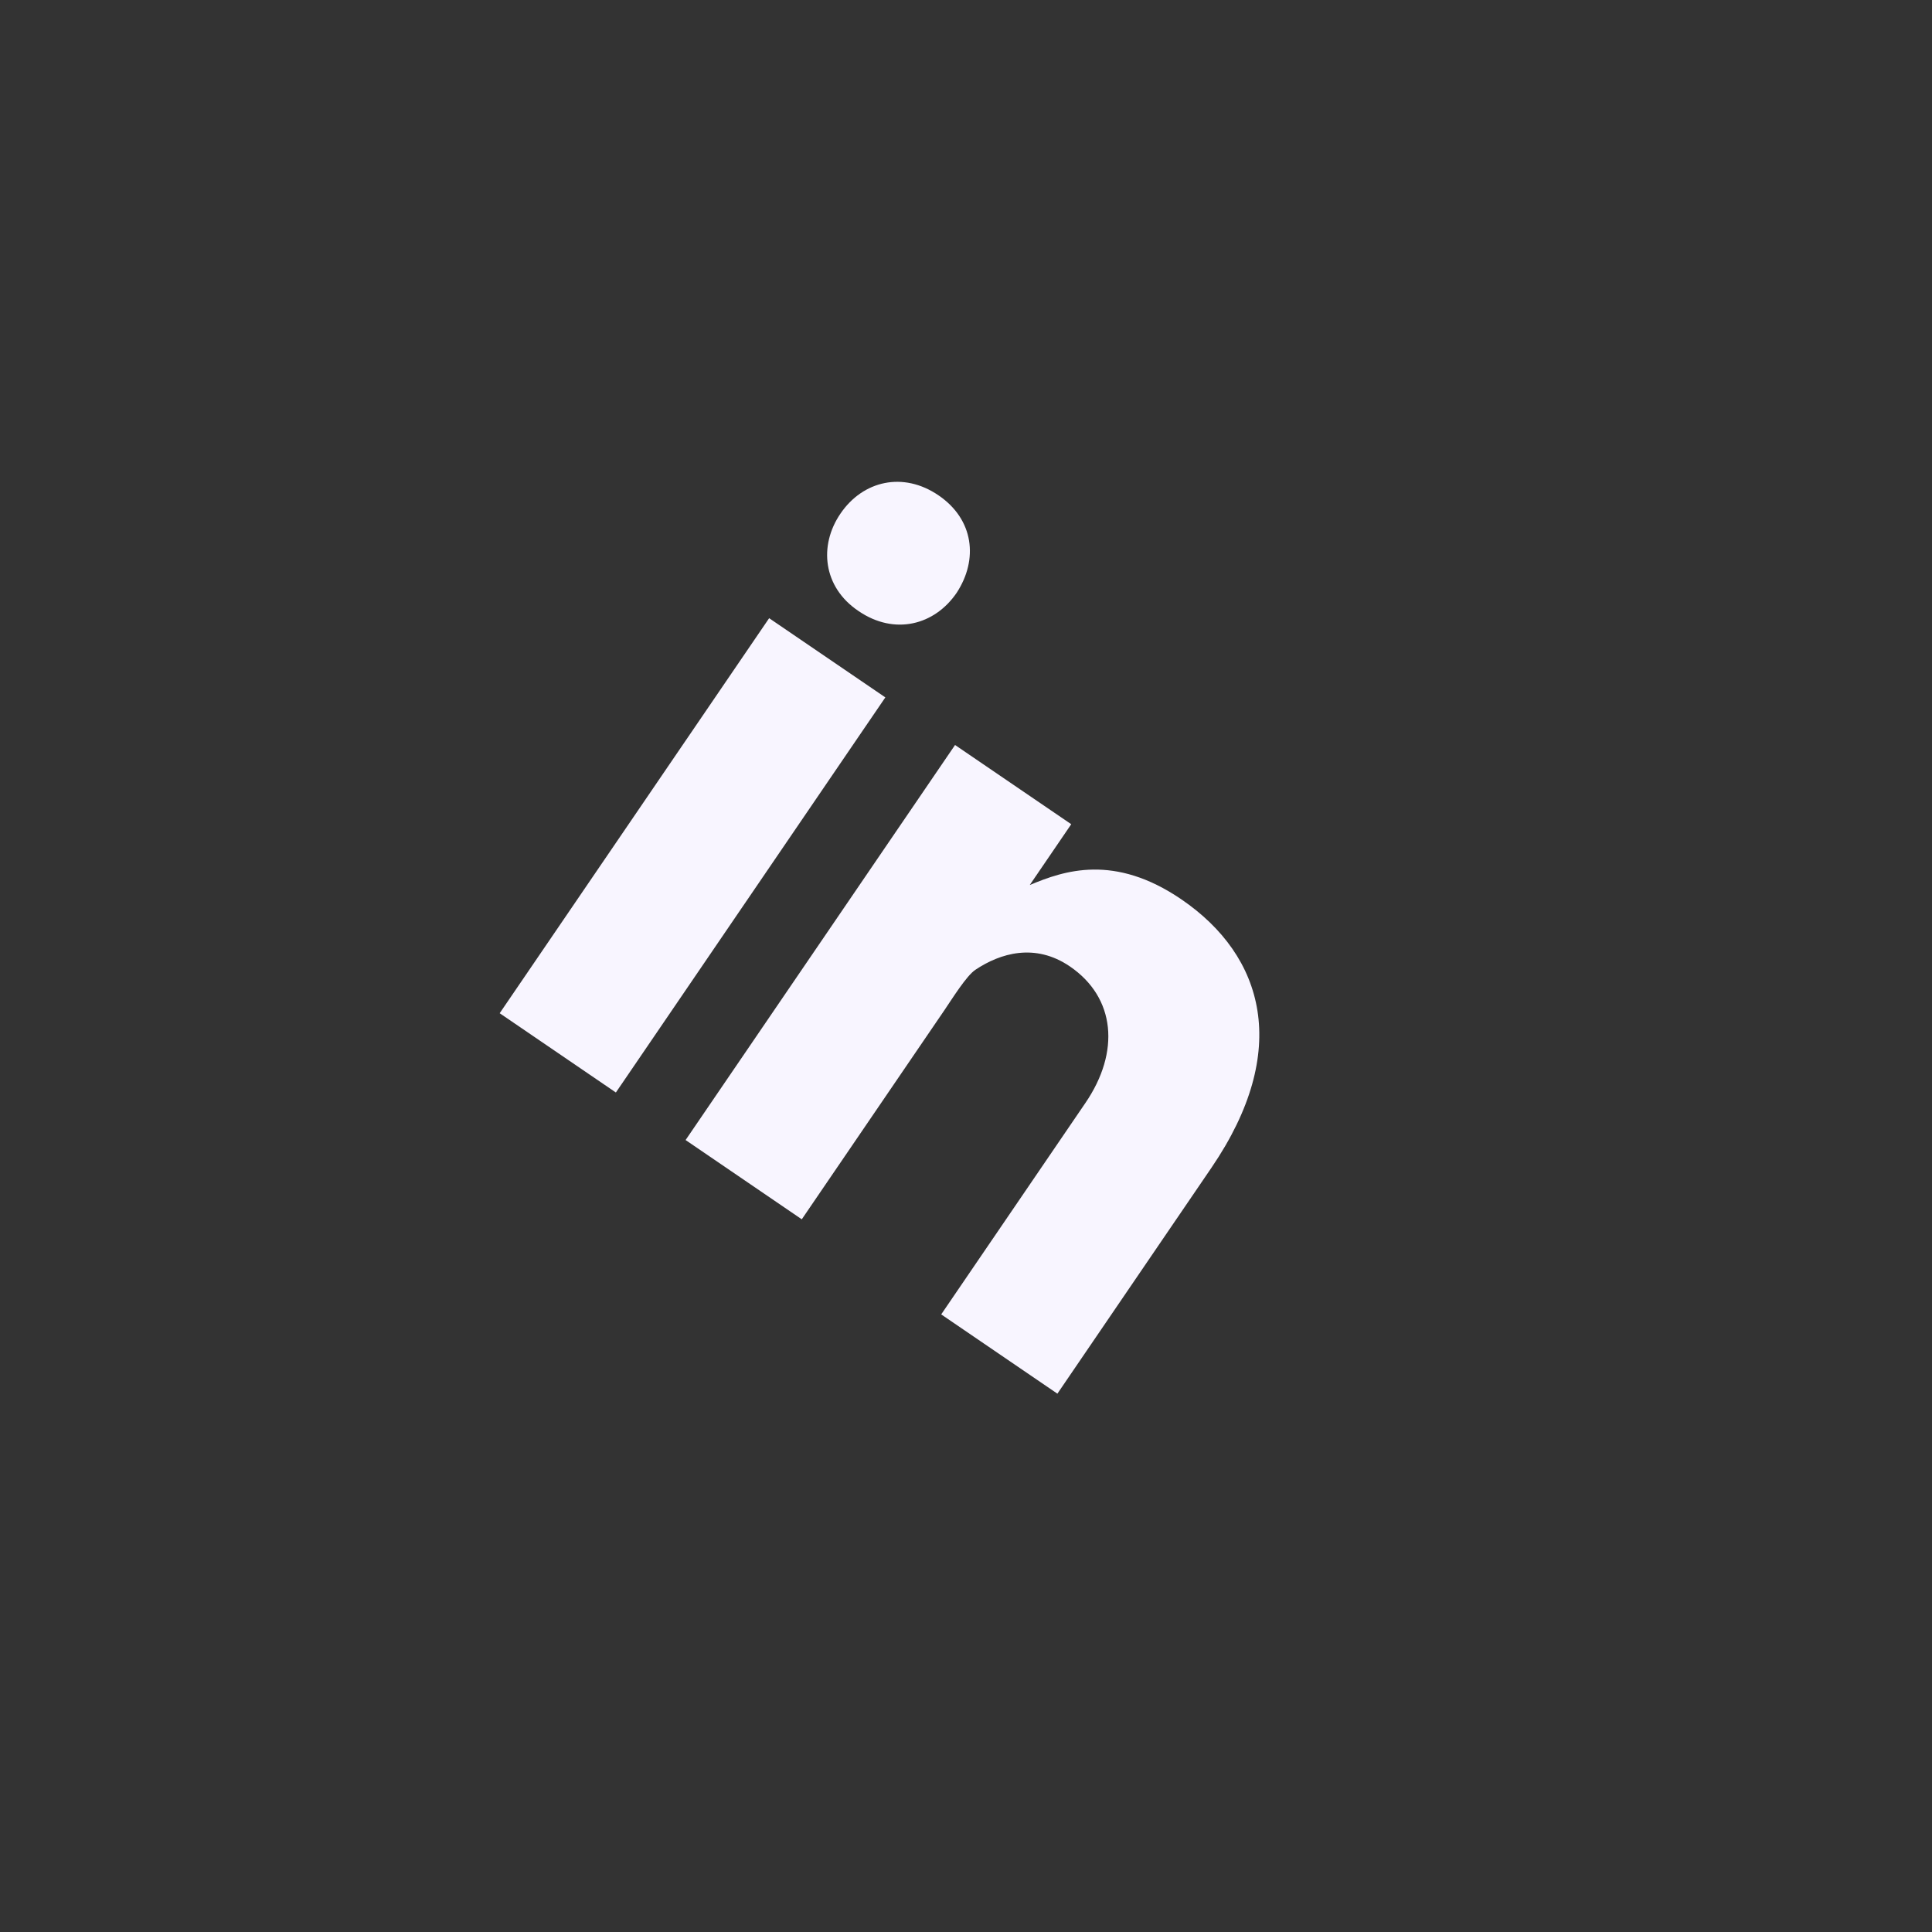 <svg width="36" height="36" viewBox="0 0 36 36" fill="none" xmlns="http://www.w3.org/2000/svg">
<rect x="0" y="0" width="36" height="36" fill="#333333" stroke="none"/>
<g id="icons8-linkedin 1" clip-path="url(#clip0_1165_1057)">
<path id="Vector" d="M14.332 11.519L16.497 12.995L11.476 20.357L9.311 18.88L14.332 11.519ZM15.999 11.387L15.986 11.378C15.34 10.938 15.251 10.171 15.661 9.57C16.08 8.955 16.83 8.781 17.488 9.23C18.147 9.679 18.233 10.424 17.826 11.046C17.416 11.648 16.67 11.844 15.999 11.387ZM19.703 25.969L17.538 24.492L20.225 20.552C20.875 19.6 20.787 18.589 19.936 18.008C19.285 17.564 18.635 17.763 18.176 18.07C18.01 18.179 17.742 18.611 17.598 18.823L14.94 22.72L12.775 21.243L17.796 13.882L19.961 15.358L19.188 16.491C19.83 16.221 20.762 15.905 22.013 16.758C23.562 17.815 24.059 19.581 22.575 21.757L19.703 25.969Z" fill="#F8F5FF"/>
</g>
<defs>
<clipPath id="clip0_1165_1057">
<rect width="25.16" height="25.16" fill="white" transform="translate(14.418 0.23) rotate(34.299)"/>
</clipPath>
</defs>
</svg>
